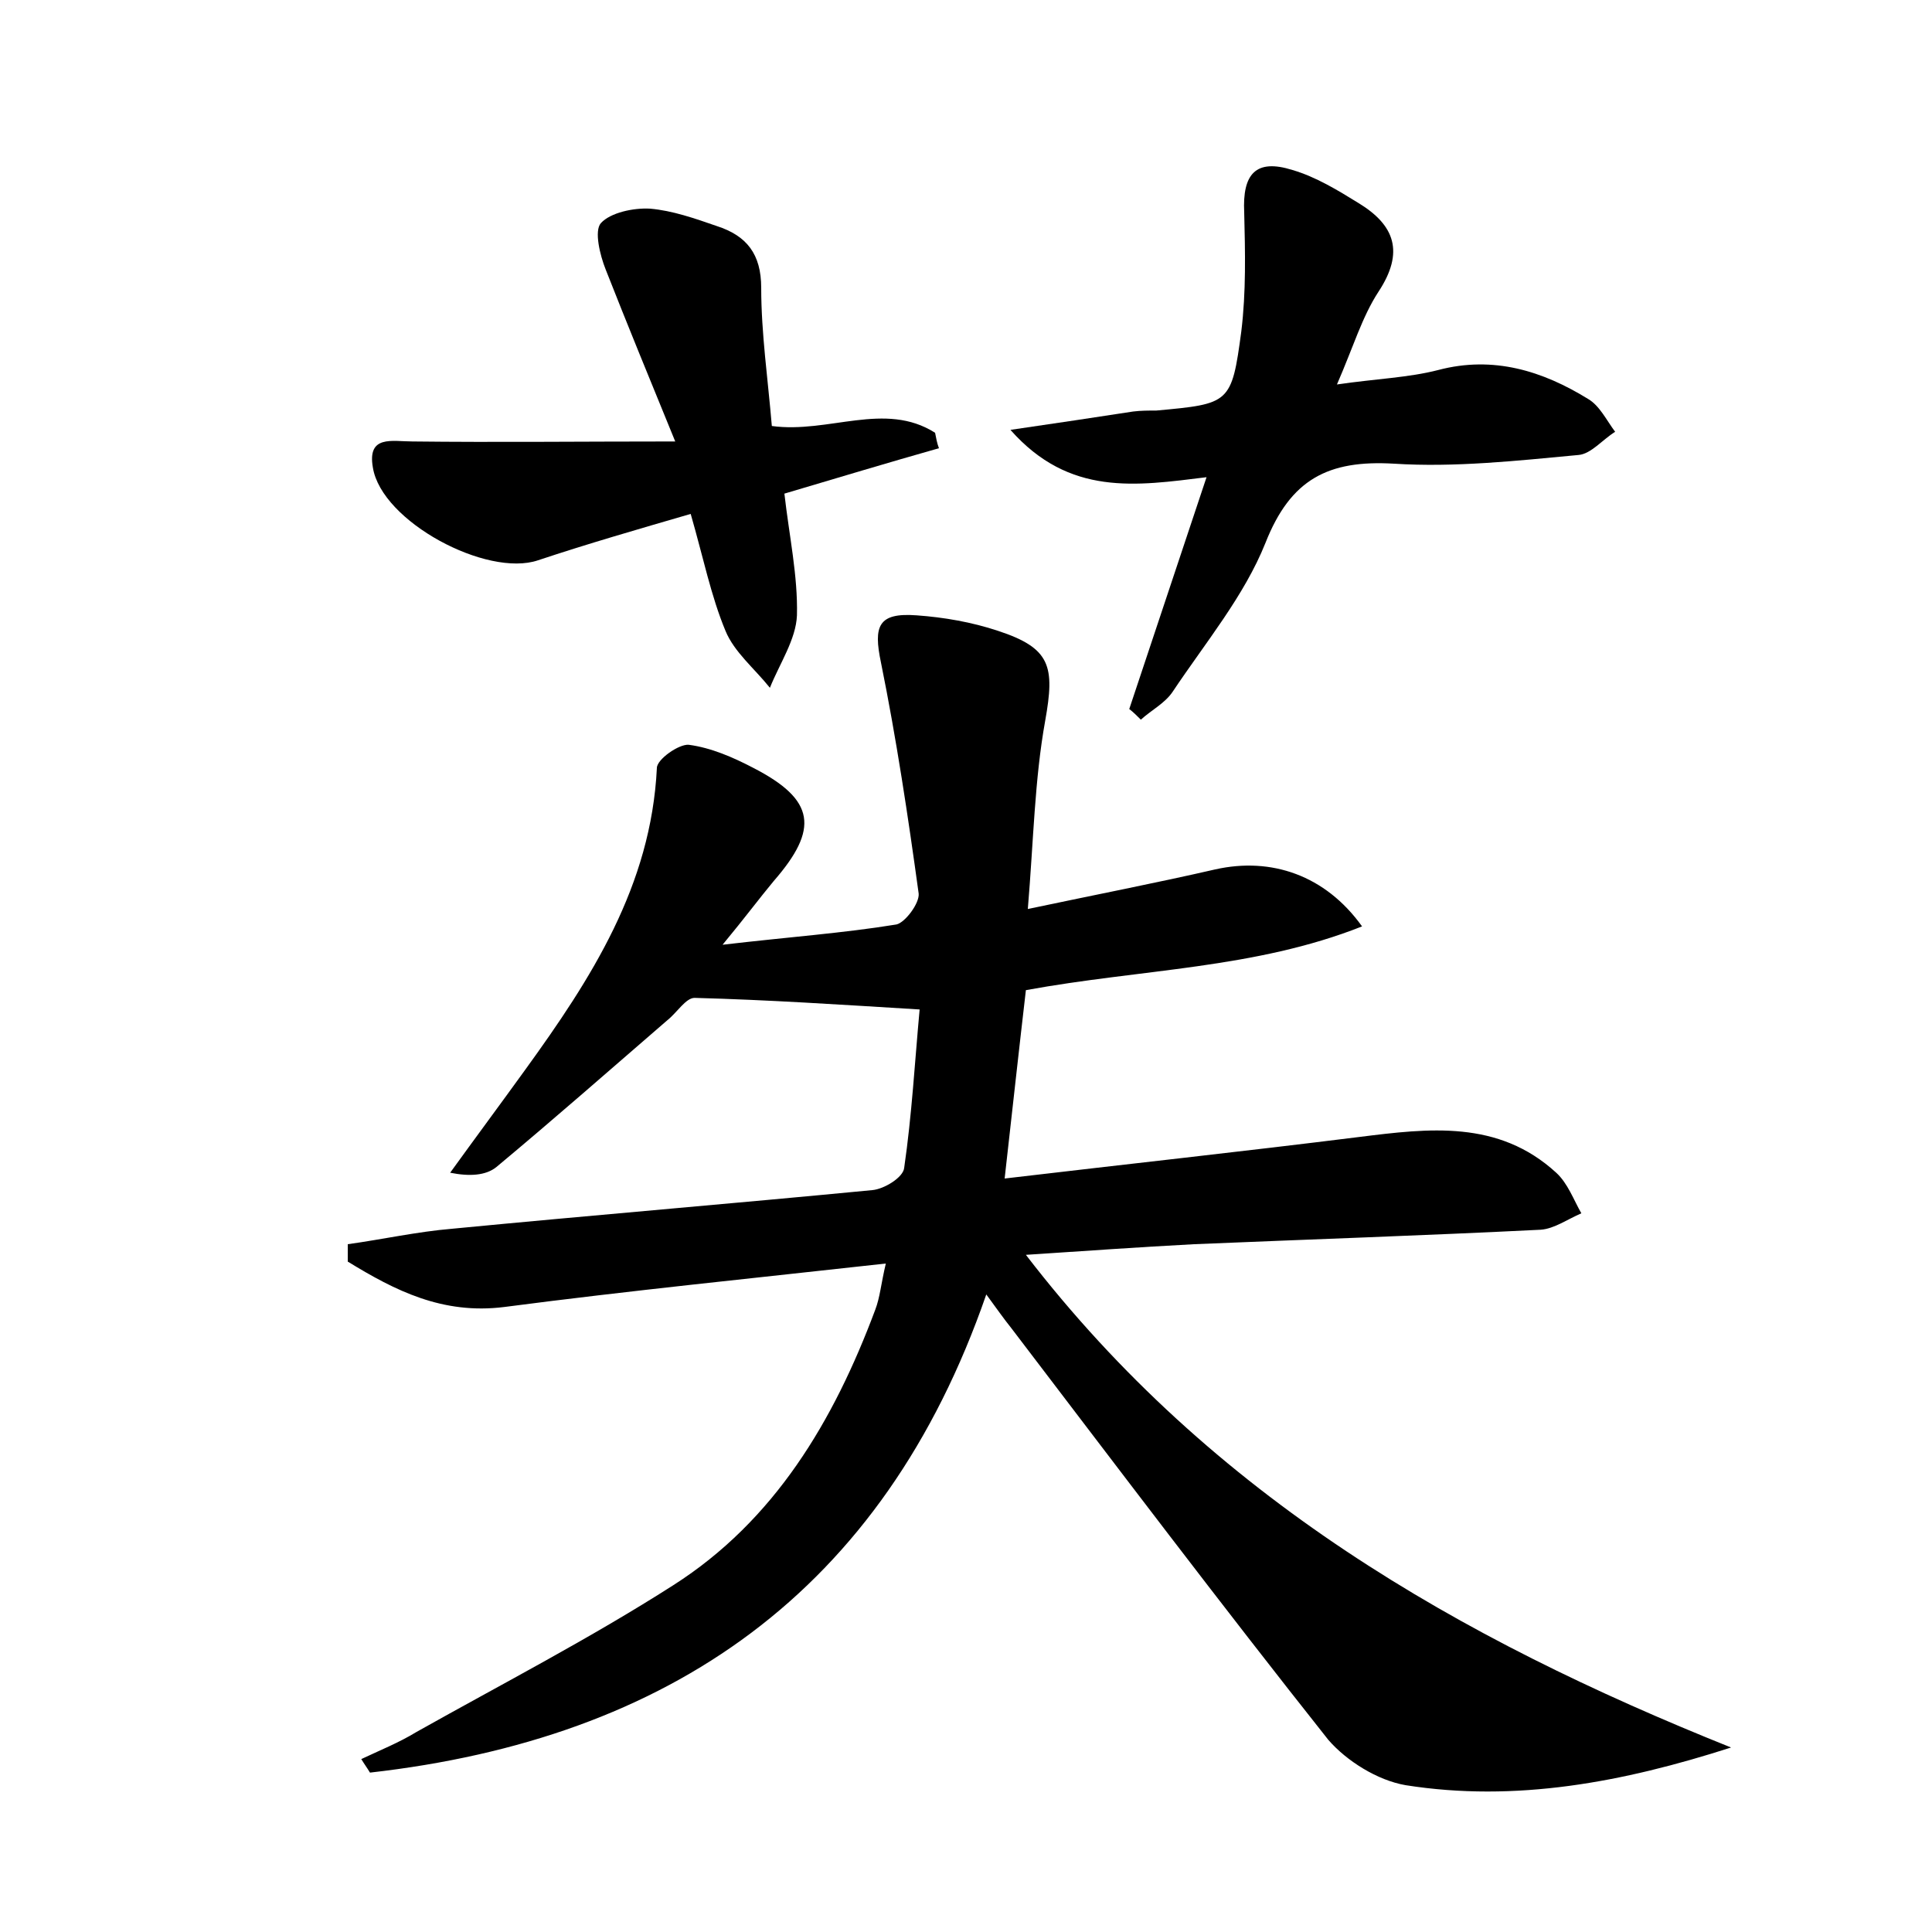 <?xml version="1.0" encoding="utf-8"?>
<!-- Generator: Adobe Illustrator 22.0.0, SVG Export Plug-In . SVG Version: 6.00 Build 0)  -->
<svg version="1.1" id="图层_1" xmlns="http://www.w3.org/2000/svg" xmlns:xlink="http://www.w3.org/1999/xlink" x="0px" y="0px"
	 viewBox="0 0 200 200" style="enable-background:new 0 0 200 200;" xml:space="preserve">
<style type="text/css">
	.st0{fill:#FFFFFF;}
</style>
<g>
	
	<path d="M179.2,180.9c-11.2,3.6-22.3,5.7-33.7,3.9c-2.9-0.5-6.1-2.5-8-4.7c-11.1-14-21.9-28.3-32.8-42.6c-0.8-1-1.5-2-2.6-3.5
		c-10.7,30.9-32.9,46-63.8,49.5c-0.3-0.5-0.6-0.9-0.9-1.4c1.9-0.9,3.9-1.7,5.7-2.8c8.9-5,18-9.7,26.6-15.2
		c10.5-6.7,16.6-17,20.9-28.5c0.5-1.3,0.6-2.7,1.1-4.8c-13.5,1.5-26.5,2.8-39.5,4.5c-6.4,0.8-11.3-1.7-16.2-4.7c0-0.6,0-1.2,0-1.8
		c3.6-0.5,7.2-1.3,10.8-1.6c14.5-1.4,29-2.6,43.5-4c1.2-0.1,3.2-1.3,3.3-2.3c0.8-5.5,1.1-11,1.6-16.4c-8.2-0.5-15.7-1-23.3-1.2
		c-0.9,0-1.8,1.5-2.8,2.3c-5.9,5.1-11.7,10.2-17.7,15.2c-1.1,0.9-2.8,1-4.8,0.6c2.6-3.6,5.2-7.1,7.8-10.7c6.8-9.4,13-19,13.6-31.2
		c0-0.9,2.3-2.5,3.3-2.4c2.3,0.3,4.6,1.3,6.7,2.4c6.4,3.3,6.8,6.3,2.1,11.7c-1.5,1.8-2.9,3.7-5.3,6.6c6.8-0.8,12.5-1.2,18-2.1
		c0.9-0.2,2.4-2.2,2.3-3.2c-1.1-8-2.3-16-3.9-23.9c-0.8-3.8-0.3-5.2,3.7-4.9c2.8,0.2,5.7,0.7,8.4,1.6c5.5,1.8,5.9,3.7,4.9,9.3
		c-1.1,6.1-1.2,12.3-1.8,19.5c7.1-1.5,13.3-2.7,19.4-4.1c5.8-1.3,11.4,0.6,15.2,5.9c-11.1,4.4-22.8,4.4-34.8,6.6
		c-0.7,6-1.4,12.4-2.2,19.5c12.7-1.5,24.7-2.8,36.7-4.3c7.2-0.9,14.4-1.8,20.4,3.7c1.2,1.1,1.8,2.8,2.6,4.2
		c-1.4,0.6-2.8,1.6-4.2,1.7c-12,0.6-24,1-35.9,1.5c-5.7,0.3-11.3,0.7-17.4,1.1C125.5,155,151,169.6,179.2,180.9z"/>
	<path d="M116.9,73.4c2.6-7.8,5.2-15.6,8-24c-7.3,0.9-14.2,2-20.3-4.9c4.8-0.7,8.8-1.3,12.7-1.9c0.8-0.1,1.6-0.1,2.4-0.1
		c7.6-0.7,7.8-0.7,8.8-8.2c0.5-4.1,0.4-8.2,0.3-12.3c-0.2-4,1.2-5.6,5-4.4c2.4,0.7,4.7,2.1,6.8,3.4c3.8,2.3,4.8,5.1,2.1,9.2
		c-1.7,2.6-2.6,5.7-4.3,9.6c4.1-0.6,7.4-0.7,10.5-1.5c5.7-1.5,10.8,0.1,15.5,3c1.2,0.7,1.9,2.2,2.8,3.4c-1.3,0.8-2.5,2.3-3.8,2.4
		c-6.4,0.6-12.8,1.3-19.1,0.9c-6.8-0.4-10.7,1.6-13.3,8.2c-2.2,5.5-6.2,10.3-9.6,15.4c-0.8,1.2-2.2,1.9-3.3,2.9
		C117.7,74.1,117.3,73.7,116.9,73.4z"/>
	<path d="M69.9,45.7c-2.7-6.6-5-12.2-7.2-17.8c-0.6-1.5-1.2-4-0.5-4.8c1-1.1,3.4-1.6,5.1-1.5c2.3,0.2,4.6,1,6.9,1.8
		c3.1,1,4.6,2.9,4.6,6.4c0,4.7,0.7,9.5,1.1,14.3c5.9,0.8,11.7-2.6,16.9,0.7c0.1,0.5,0.2,1.1,0.4,1.6c-5.3,1.5-10.6,3.1-16,4.7
		c0.5,4.4,1.4,8.5,1.3,12.6c-0.1,2.5-1.8,5-2.8,7.5c-1.6-2-3.7-3.7-4.6-5.9c-1.5-3.6-2.3-7.6-3.6-12.1C66,54.8,60.8,56.3,55.7,58
		c-5.3,1.8-16.2-4-17.1-9.6c-0.6-3.4,2-2.7,4.1-2.7C51.4,45.8,60.1,45.7,69.9,45.7z"/>
</g>
</svg>
